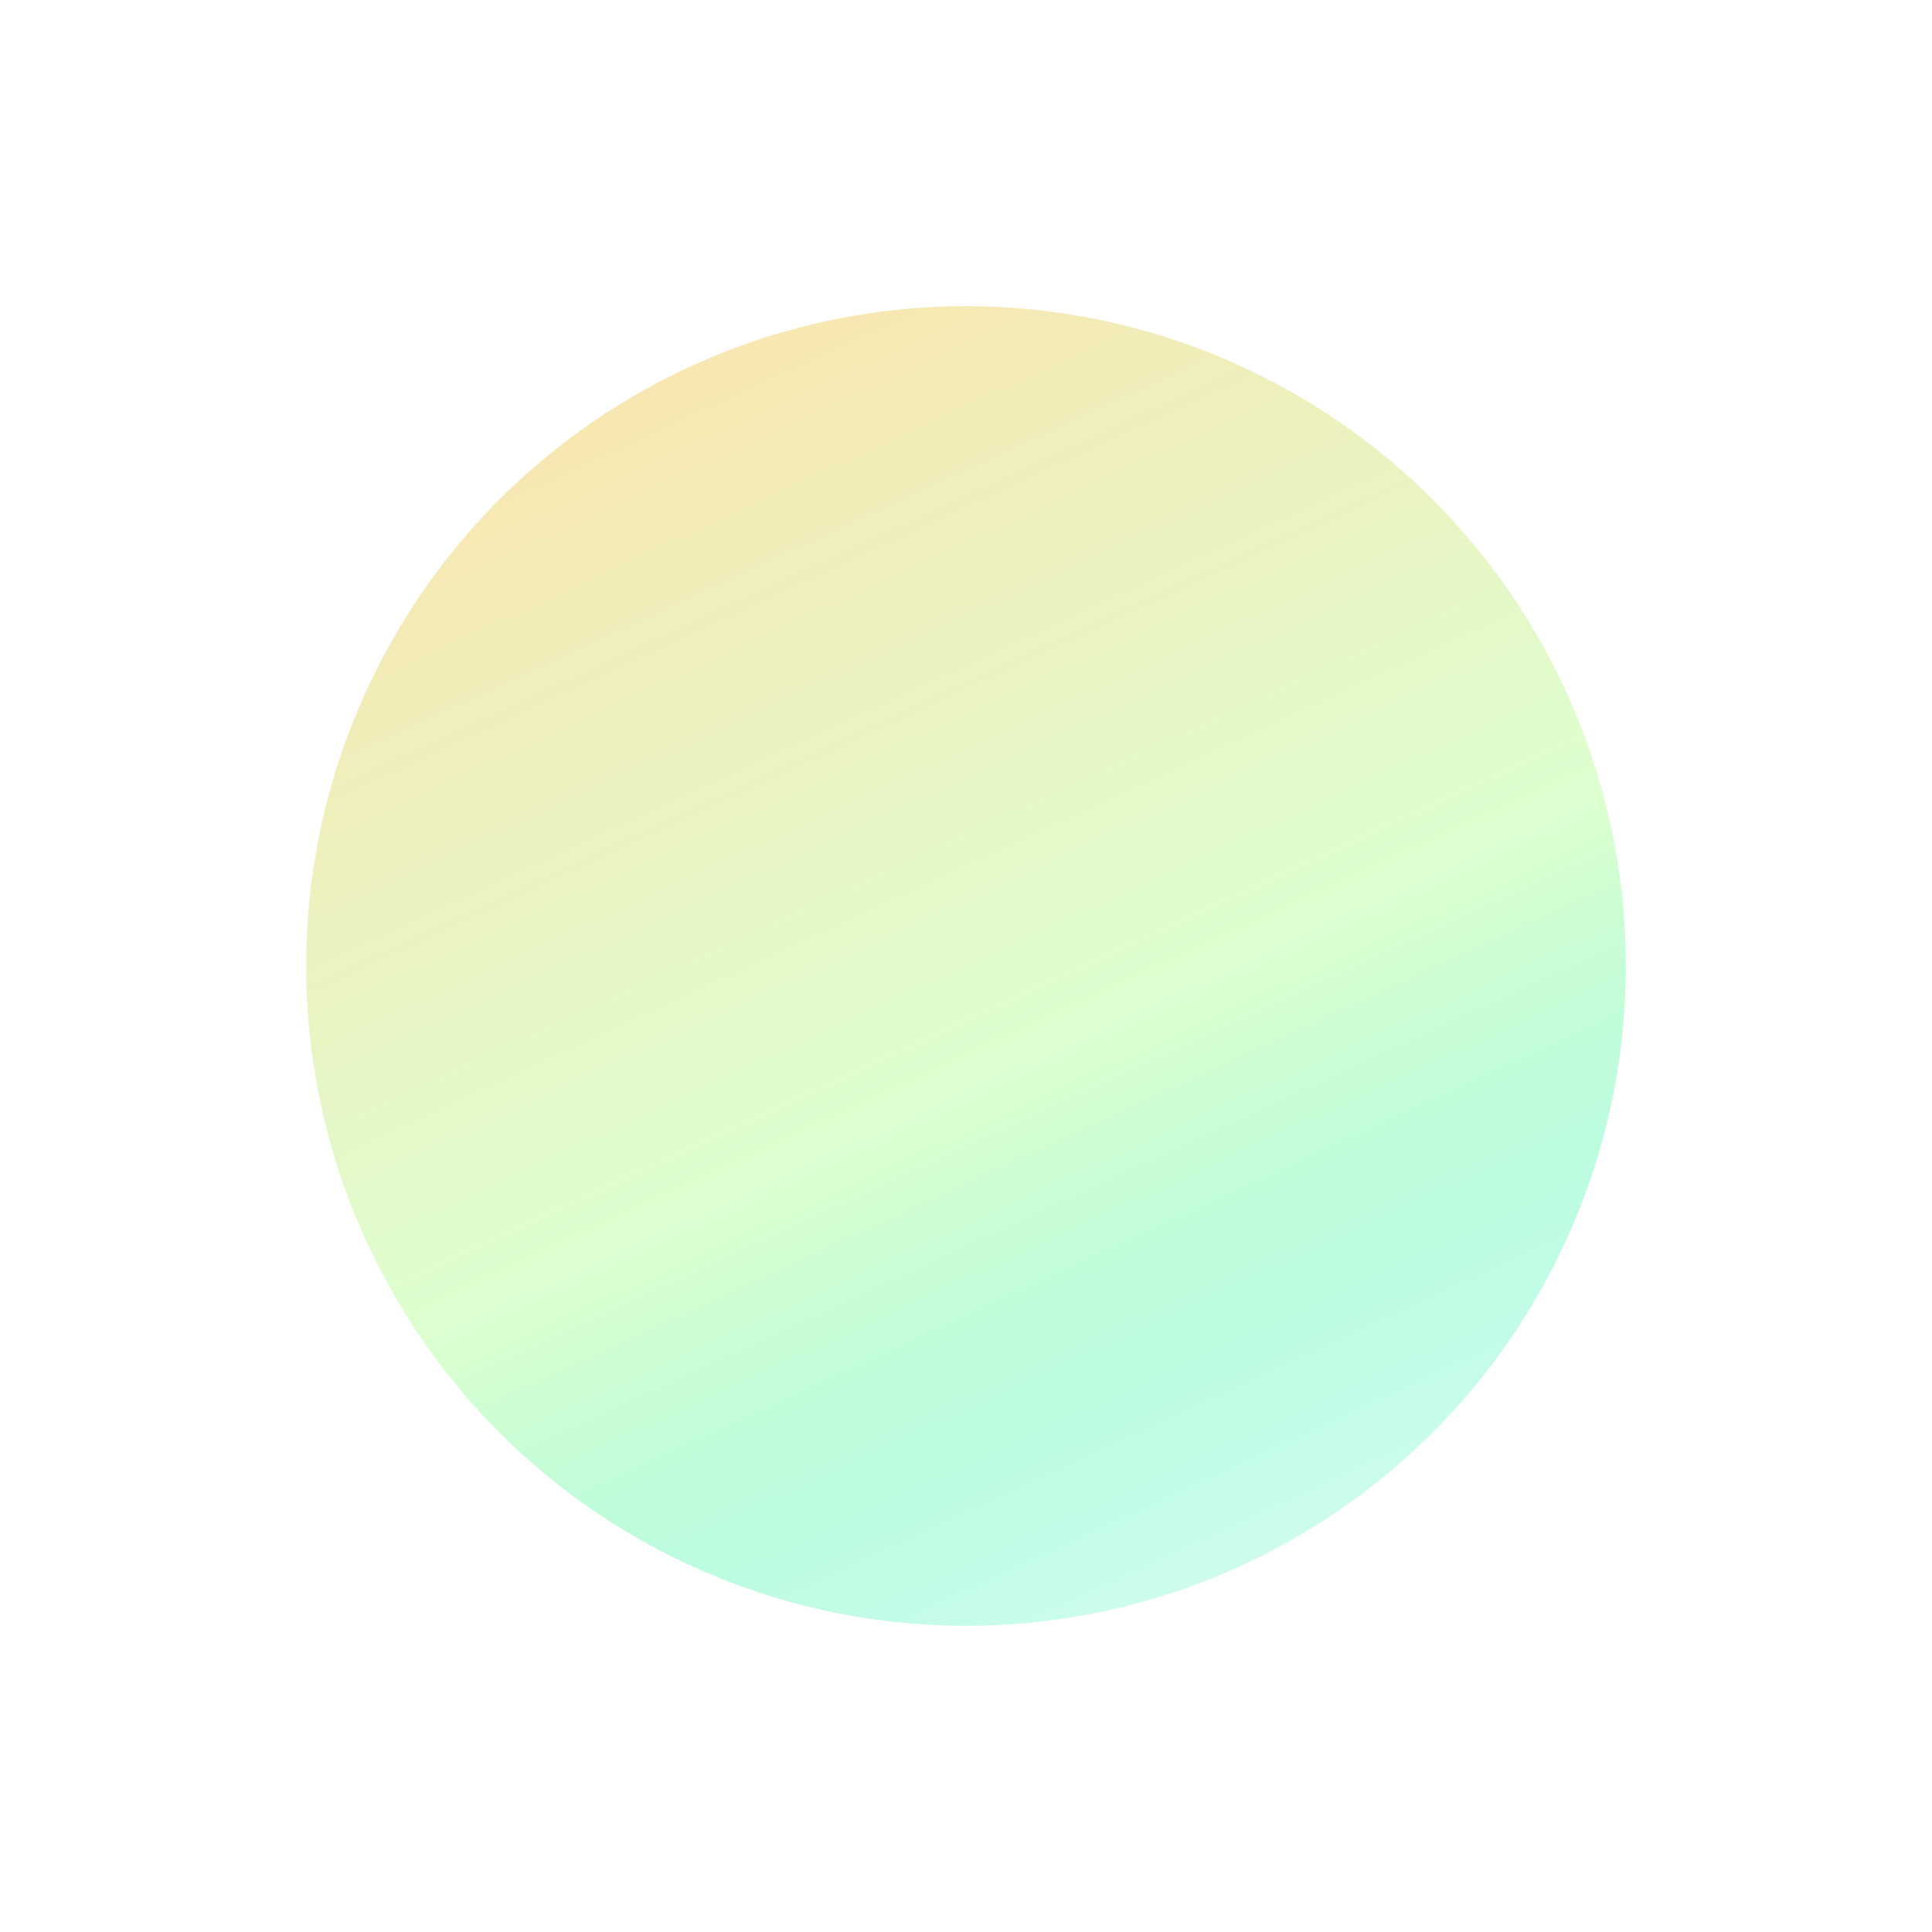 <svg xmlns="http://www.w3.org/2000/svg" fill="none" viewBox="0 0 631 631">
  <g filter="url(#rdVNVj8OJha)">
    <circle cx="315.5" cy="315.5" r="215.5" fill="url(#rdVNVj8OJhb)"/>
  </g>
  <defs>
    <linearGradient id="rdVNVj8OJhb" x1="206.869" y1="65.943" x2="442.921" y2="576.214" gradientUnits="userSpaceOnUse">
      <stop stop-color="#FEE2AB"/>
      <stop offset=".557" stop-color="#DCFFD0"/>
      <stop offset="1" stop-color="#23F3C1" stop-opacity="0"/>
    </linearGradient>
    <filter id="rdVNVj8OJha" x="0" y="0" width="631" height="631" filterUnits="userSpaceOnUse" color-interpolation-filters="sRGB">
      <feFlood flood-opacity="0" result="BackgroundImageFix"/>
      <feBlend in="SourceGraphic" in2="BackgroundImageFix" result="shape"/>
      <feGaussianBlur stdDeviation="50" result="effect1_foregroundBlur"/>
    </filter>
  </defs>
</svg>
